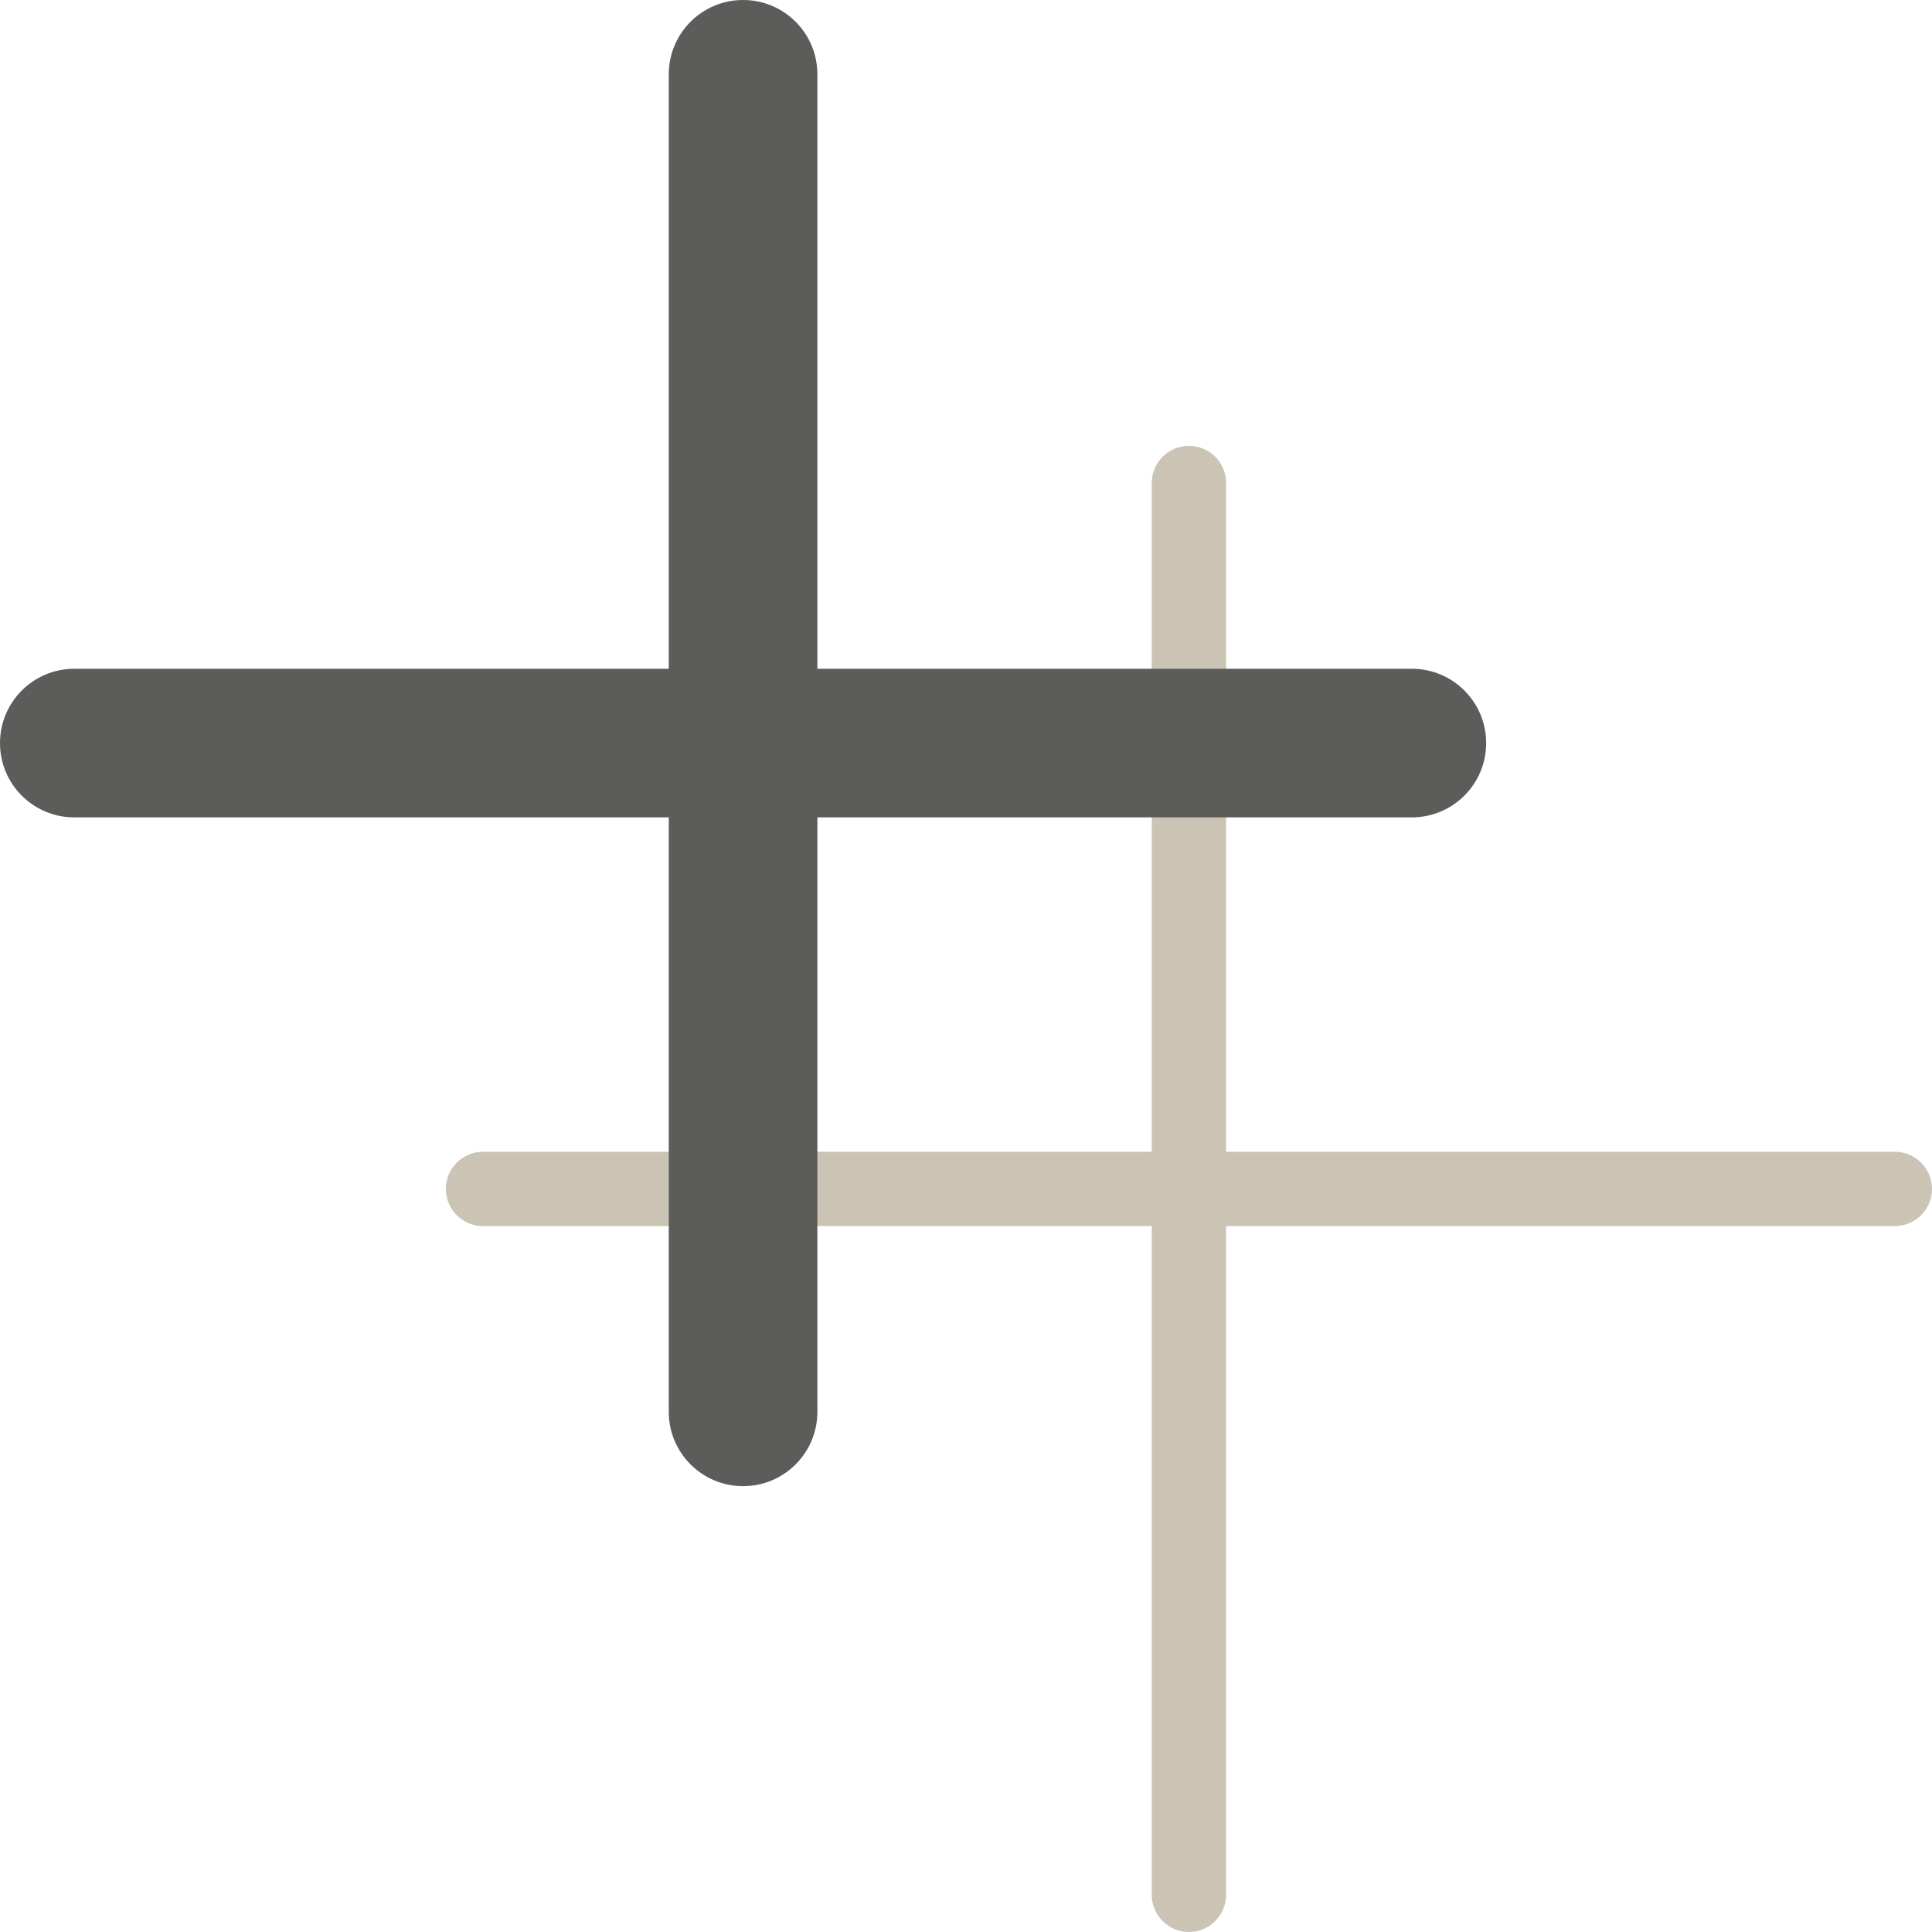 <svg width="52" height="52" viewBox="0 0 52 52" fill="none" xmlns="http://www.w3.org/2000/svg">
<path fill-rule="evenodd" clip-rule="evenodd" d="M33 13C33 12.448 32.552 12 32 12C31.448 12 31 12.448 31 13V31L13 31C12.448 31 12 31.448 12 32C12 32.552 12.448 33 13 33L31 33V51C31 51.552 31.448 52 32 52C32.552 52 33 51.552 33 51V33L51 33C51.552 33 52 32.552 52 32C52 31.448 51.552 31 51 31L33 31V13Z" fill="#cbc4b4"/>
<path fill-rule="evenodd" clip-rule="evenodd" d="M22 2C22 0.895 21.105 0 20 0C18.895 0 18 0.895 18 2V18L2 18C0.895 18 0 18.895 0 20C0 21.105 0.895 22 2 22L18 22V38C18 39.105 18.895 40 20 40C21.105 40 22 39.105 22 38V22L38 22C39.105 22 40 21.105 40 20C40 18.895 39.105 18 38 18L22 18V2Z" fill="#5c5c5a"/>
</svg>
